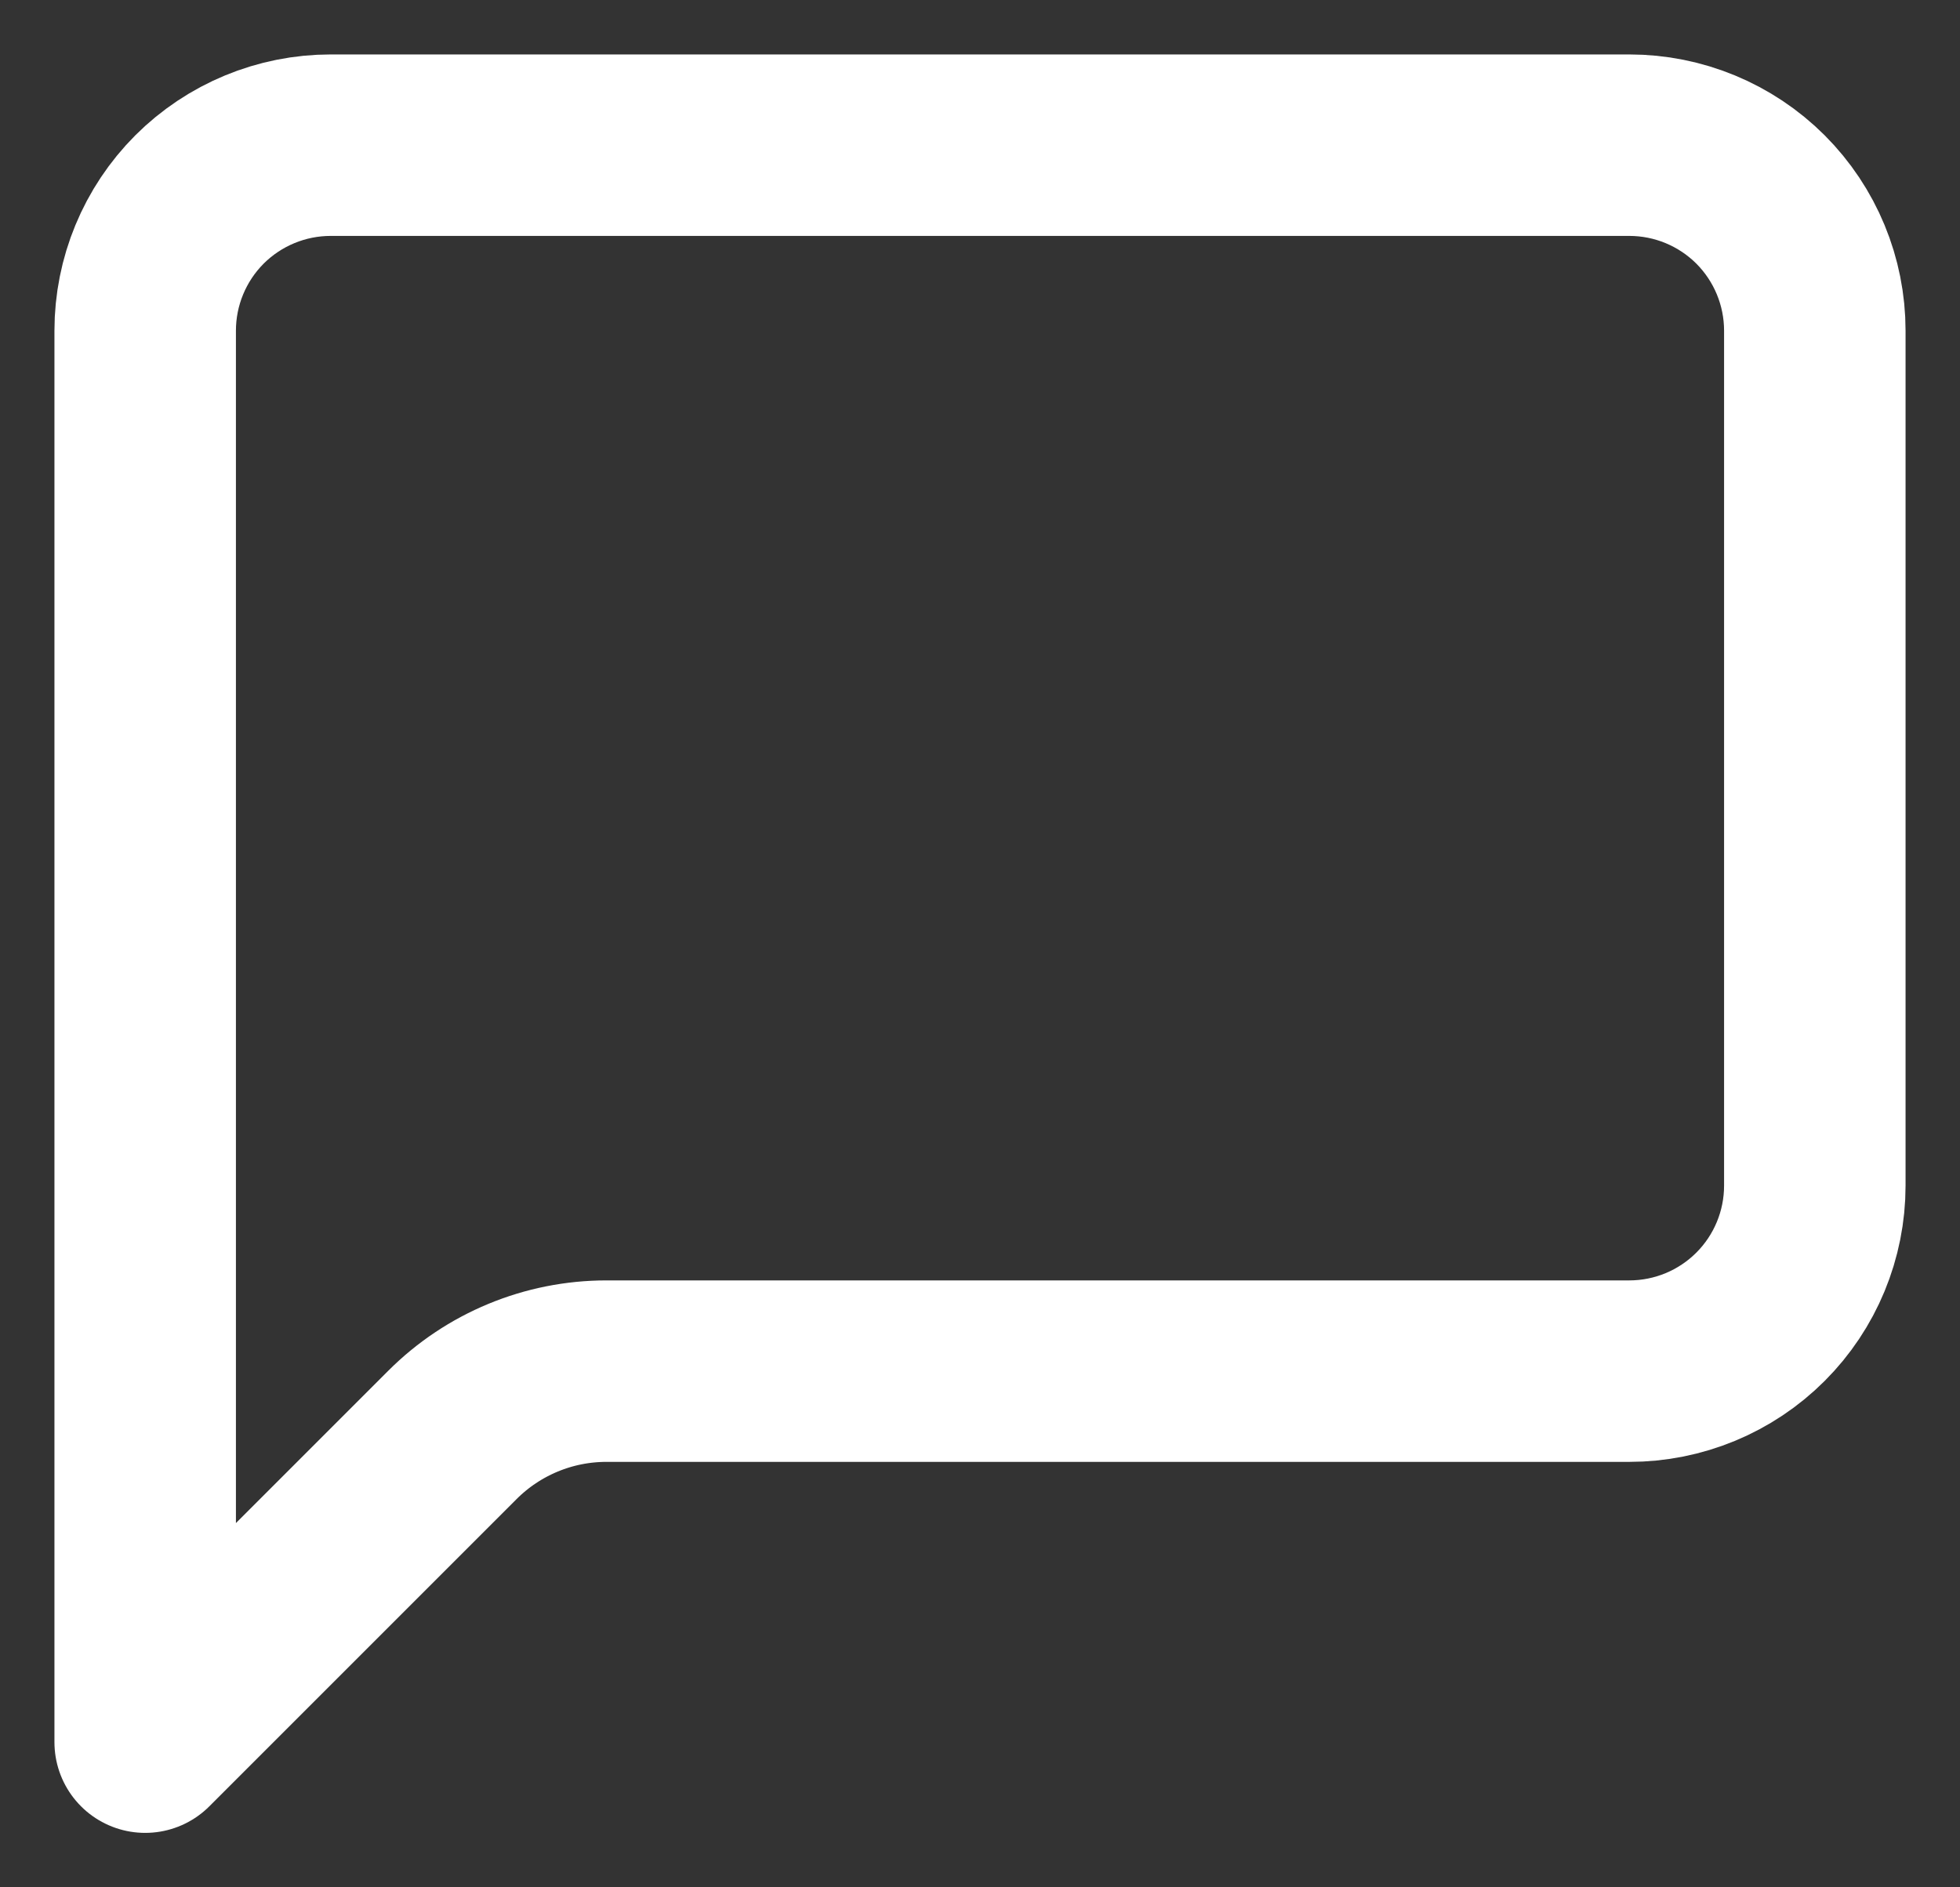 <svg width="27" height="26" viewBox="0 0 27 26" fill="none" xmlns="http://www.w3.org/2000/svg">
<rect x="0" y="0" width="27" height="26" fill="#333333" stroke="none"/>
<path d="M25 16.333C25 17.011 24.731 17.661 24.252 18.14C23.772 18.62 23.122 18.889 22.444 18.889H8.354C7.558 18.889 6.795 19.205 6.232 19.768L2 24V4.556C2 3.878 2.269 3.228 2.748 2.748C3.228 2.269 3.878 2 4.556 2H22.444C23.122 2 23.772 2.269 24.252 2.748C24.731 3.228 25 3.878 25 4.556V16.333Z" stroke="white" stroke-width="2.5" stroke-linecap="round" stroke-linejoin="round"/>
</svg>
